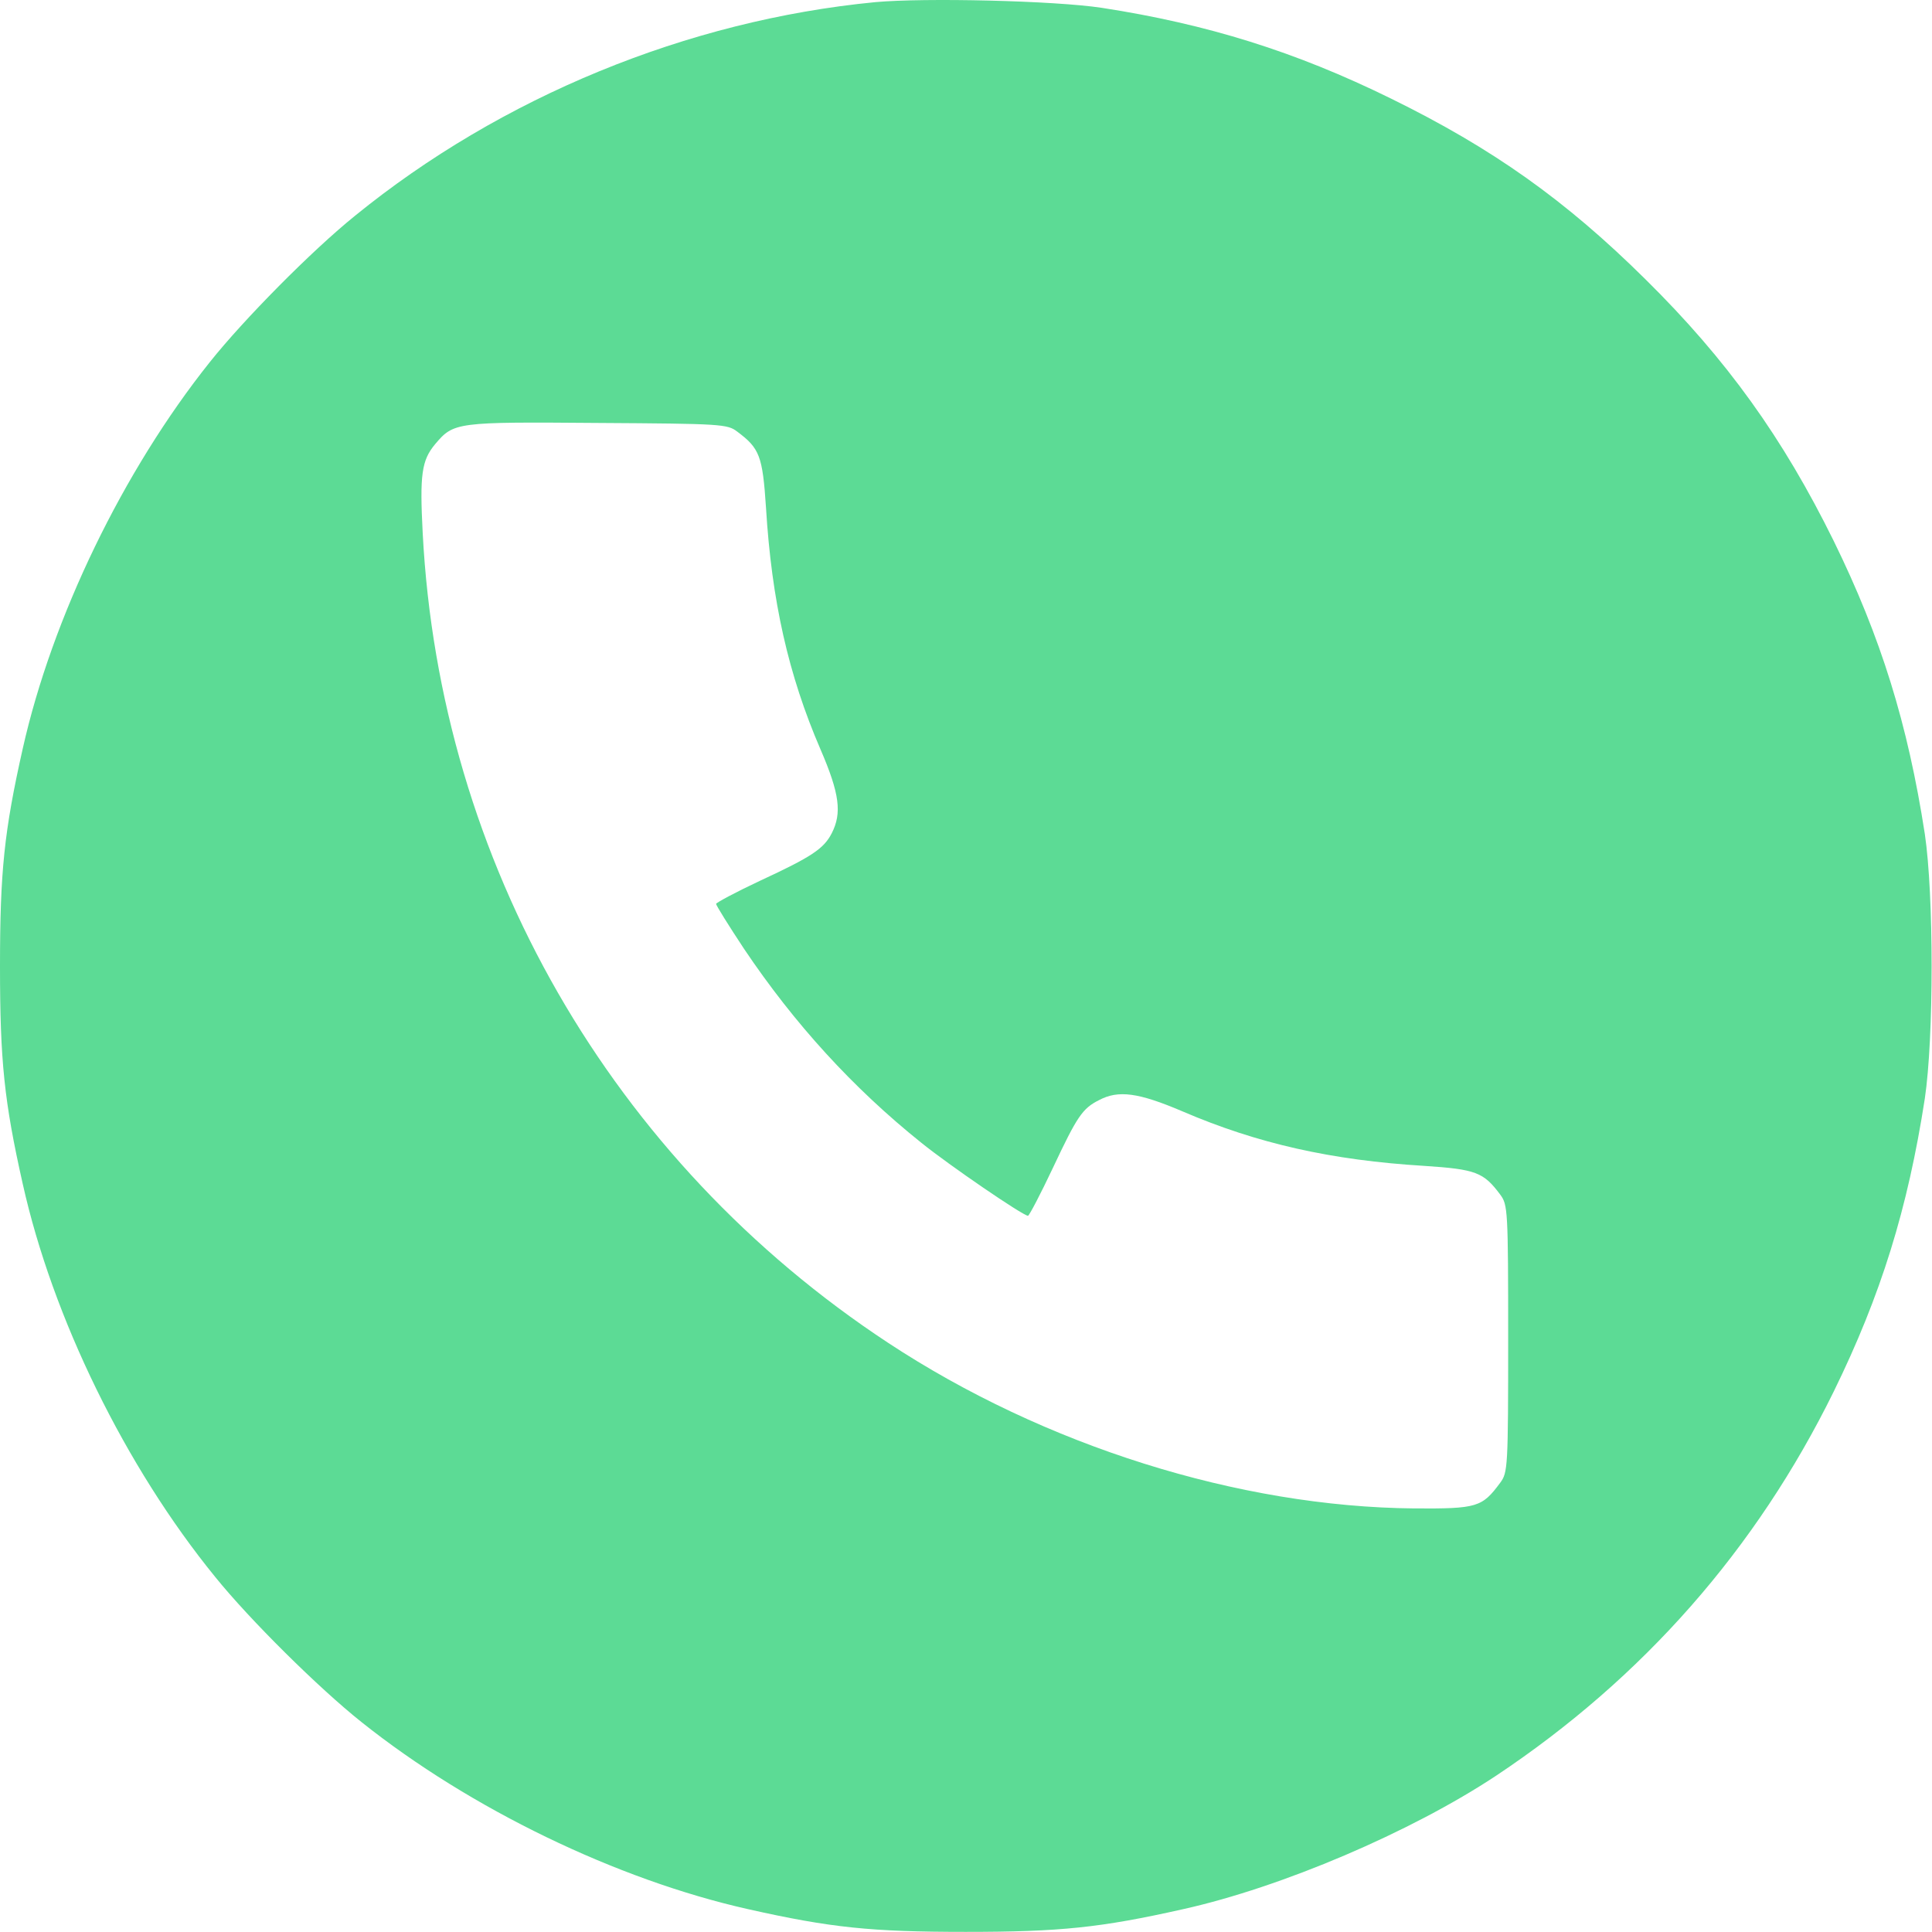 <svg width="511" height="511" viewBox="0 0 511 511" fill="none" xmlns="http://www.w3.org/2000/svg">
<path d="M231.5 0.567C181.8 5.367 132.5 25.667 93.9 57.067C82.5 66.267 64.5 84.467 55.5 95.767C32.6 124.467 13.8 163.267 6 198.067C1.1 219.867 0 230.567 0 255.567C0 280.567 1.1 291.267 6 313.067C13.9 348.567 33.2 387.967 56.9 417.067C66.1 428.467 84.3 446.467 95.6 455.467C124.3 478.367 163.1 497.167 197.9 504.967C219.7 509.867 230.4 510.967 255.4 510.967C280.4 510.967 291.1 509.867 312.9 504.967C339 499.167 373.2 484.567 395.7 469.667C434.6 443.767 464.5 409.767 485 368.067C497.5 342.567 504.6 319.667 509.1 290.567C511.5 274.467 511.5 236.667 509.1 220.567C504.6 191.467 497.5 168.567 485 143.067C471.6 115.867 456.7 95.067 435.2 73.867C414.1 52.967 394.8 39.267 367.9 26.067C342.7 13.667 319.3 6.367 291.4 2.067C278.8 0.167 244.6 -0.633 231.5 0.567ZM195 114.167C200.9 118.567 201.7 120.567 202.6 134.267C204.1 158.867 208.5 178.467 217 198.167C222.1 209.967 222.7 215.067 220 220.367C217.9 224.467 214.8 226.567 201 232.967C194.6 235.967 189.4 238.767 189.4 239.067C189.4 239.467 192.7 244.767 196.8 250.967C210.1 270.767 225.6 287.767 243.7 302.267C251 308.167 270.6 321.567 271.9 321.567C272.2 321.567 275.2 315.867 278.5 308.867C284.9 295.267 286.3 293.167 290.7 290.967C295.8 288.267 301.1 288.967 312.8 293.967C332.6 302.467 352.1 306.867 376.7 308.367C390.4 309.267 392.4 310.067 396.8 315.967C398.8 318.667 398.9 319.967 398.9 354.067C398.9 388.167 398.8 389.467 396.8 392.167C392 398.667 390.7 399.067 374.1 398.967C327.7 398.567 276.2 382.367 234.9 355.167C161.7 306.967 116.3 227.967 111.8 140.967C111 125.567 111.5 121.767 115.1 117.467C120 111.667 120.6 111.567 158.1 111.867C190.8 112.067 192.4 112.167 195 114.167Z" fill="#5CDB95"/>
</svg>
